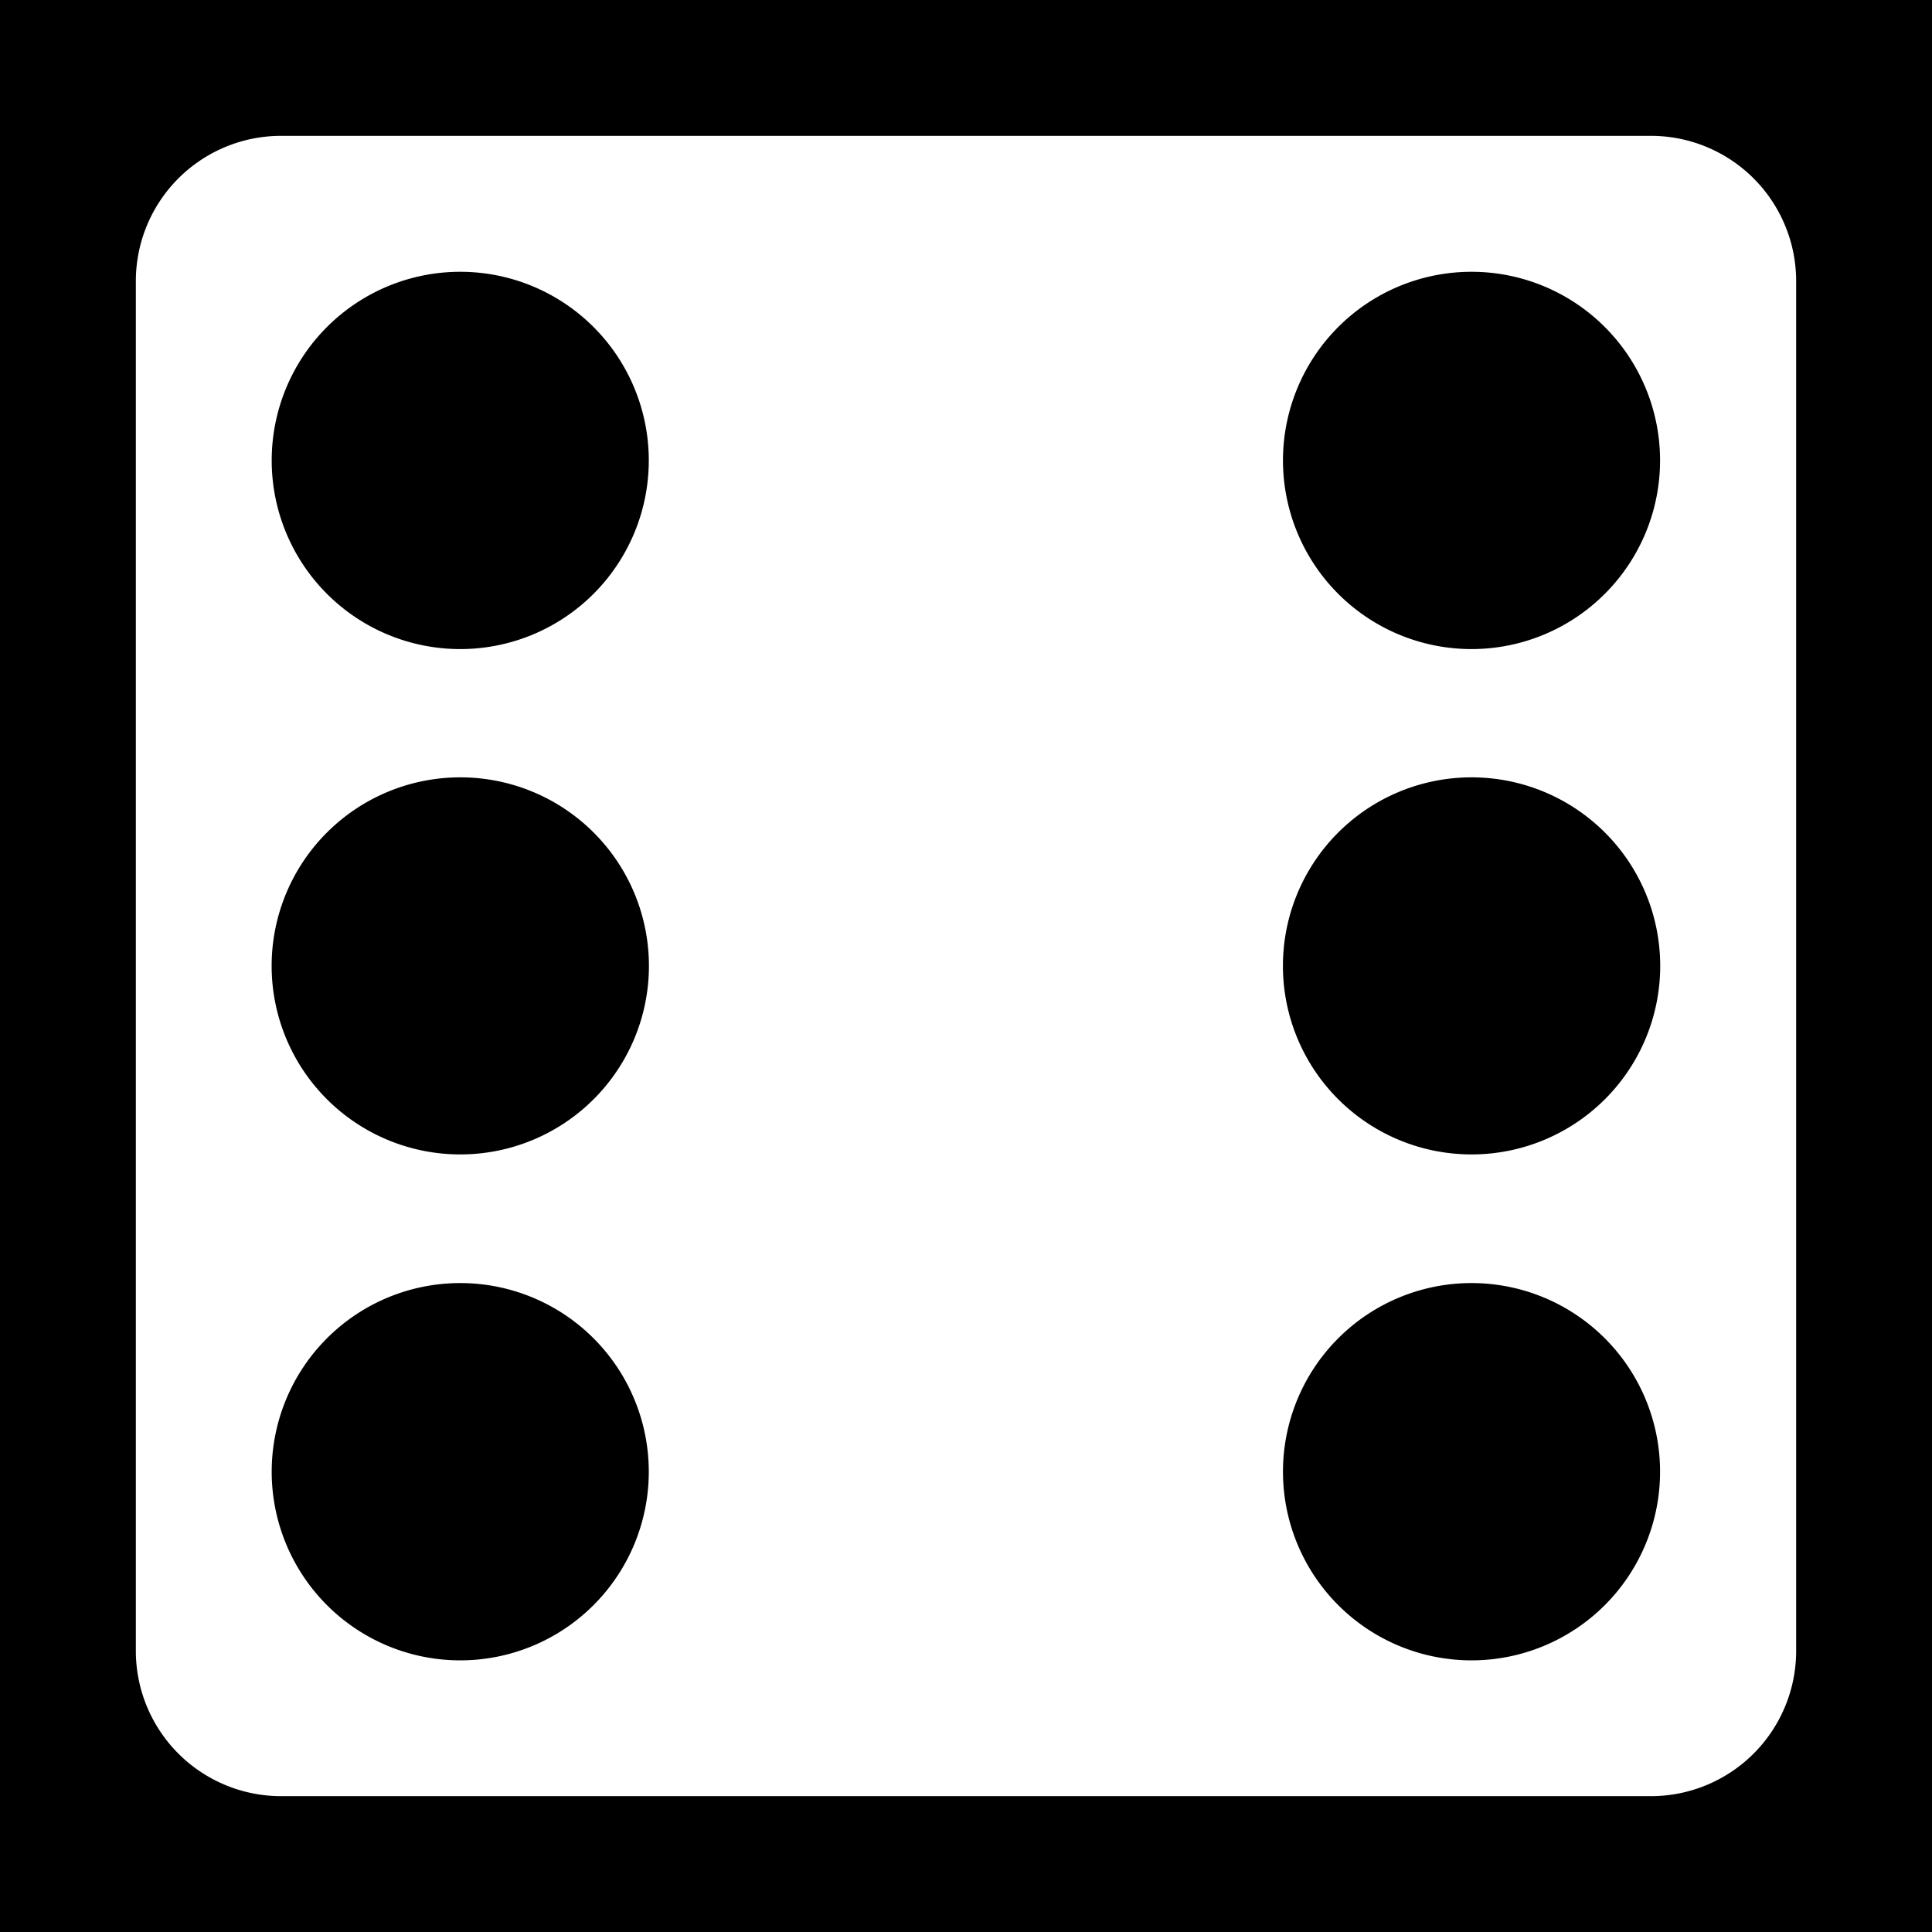 <svg viewBox="0 0 512 512" xmlns="http://www.w3.org/2000/svg">
<path d="m0,0h512v512h-512z"/>
<path d="m74.5,36h363a38.5,38.5 0 0,1 38.5,38.5v363a38.5,38.5 0 0,1 -38.5,38.5h-363a38.5,38.5 0 0,1 -38.5-38.5v-363a38.5,38.5 0 0,1 38.5-38.5" fill="#fff"/>
<path d="m8.428,184.011a69.882,69.531 0 1,1 -139.764,0 69.882,69.531 0 1,1 139.764,0z" transform="matrix(0,-.715,.719,0,257.677,212.03)"/>
<path d="m8.428,184.011a69.882,69.531 0 1,1 -139.764,0 69.882,69.531 0 1,1 139.764,0z" transform="matrix(0,-.715,.719,0,-10.323,212.03)"/>
<path d="m8.428,184.011a69.882,69.531 0 1,1 -139.764,0 69.882,69.531 0 1,1 139.764,0z" transform="matrix(-.715,0,0,-.719,346.03,254.323)"/>
<path d="m8.428,184.011a69.882,69.531 0 1,1 -139.764,0 69.882,69.531 0 1,1 139.764,0z" transform="matrix(-.715,0,0,-.719,346.03,522.323)"/>
<path d="m8.428,184.011a69.882,69.531 0 1,1 -139.764,0 69.882,69.531 0 1,1 139.764,0z" transform="matrix(-.715,0,0,-.719,78.03,522.323)"/>
<path d="m8.428,184.011a69.882,69.531 0 1,1 -139.764,0 69.882,69.531 0 1,1 139.764,0z" transform="matrix(-.715,0,0,-.719,78.03,254.323)"/>
</svg>
